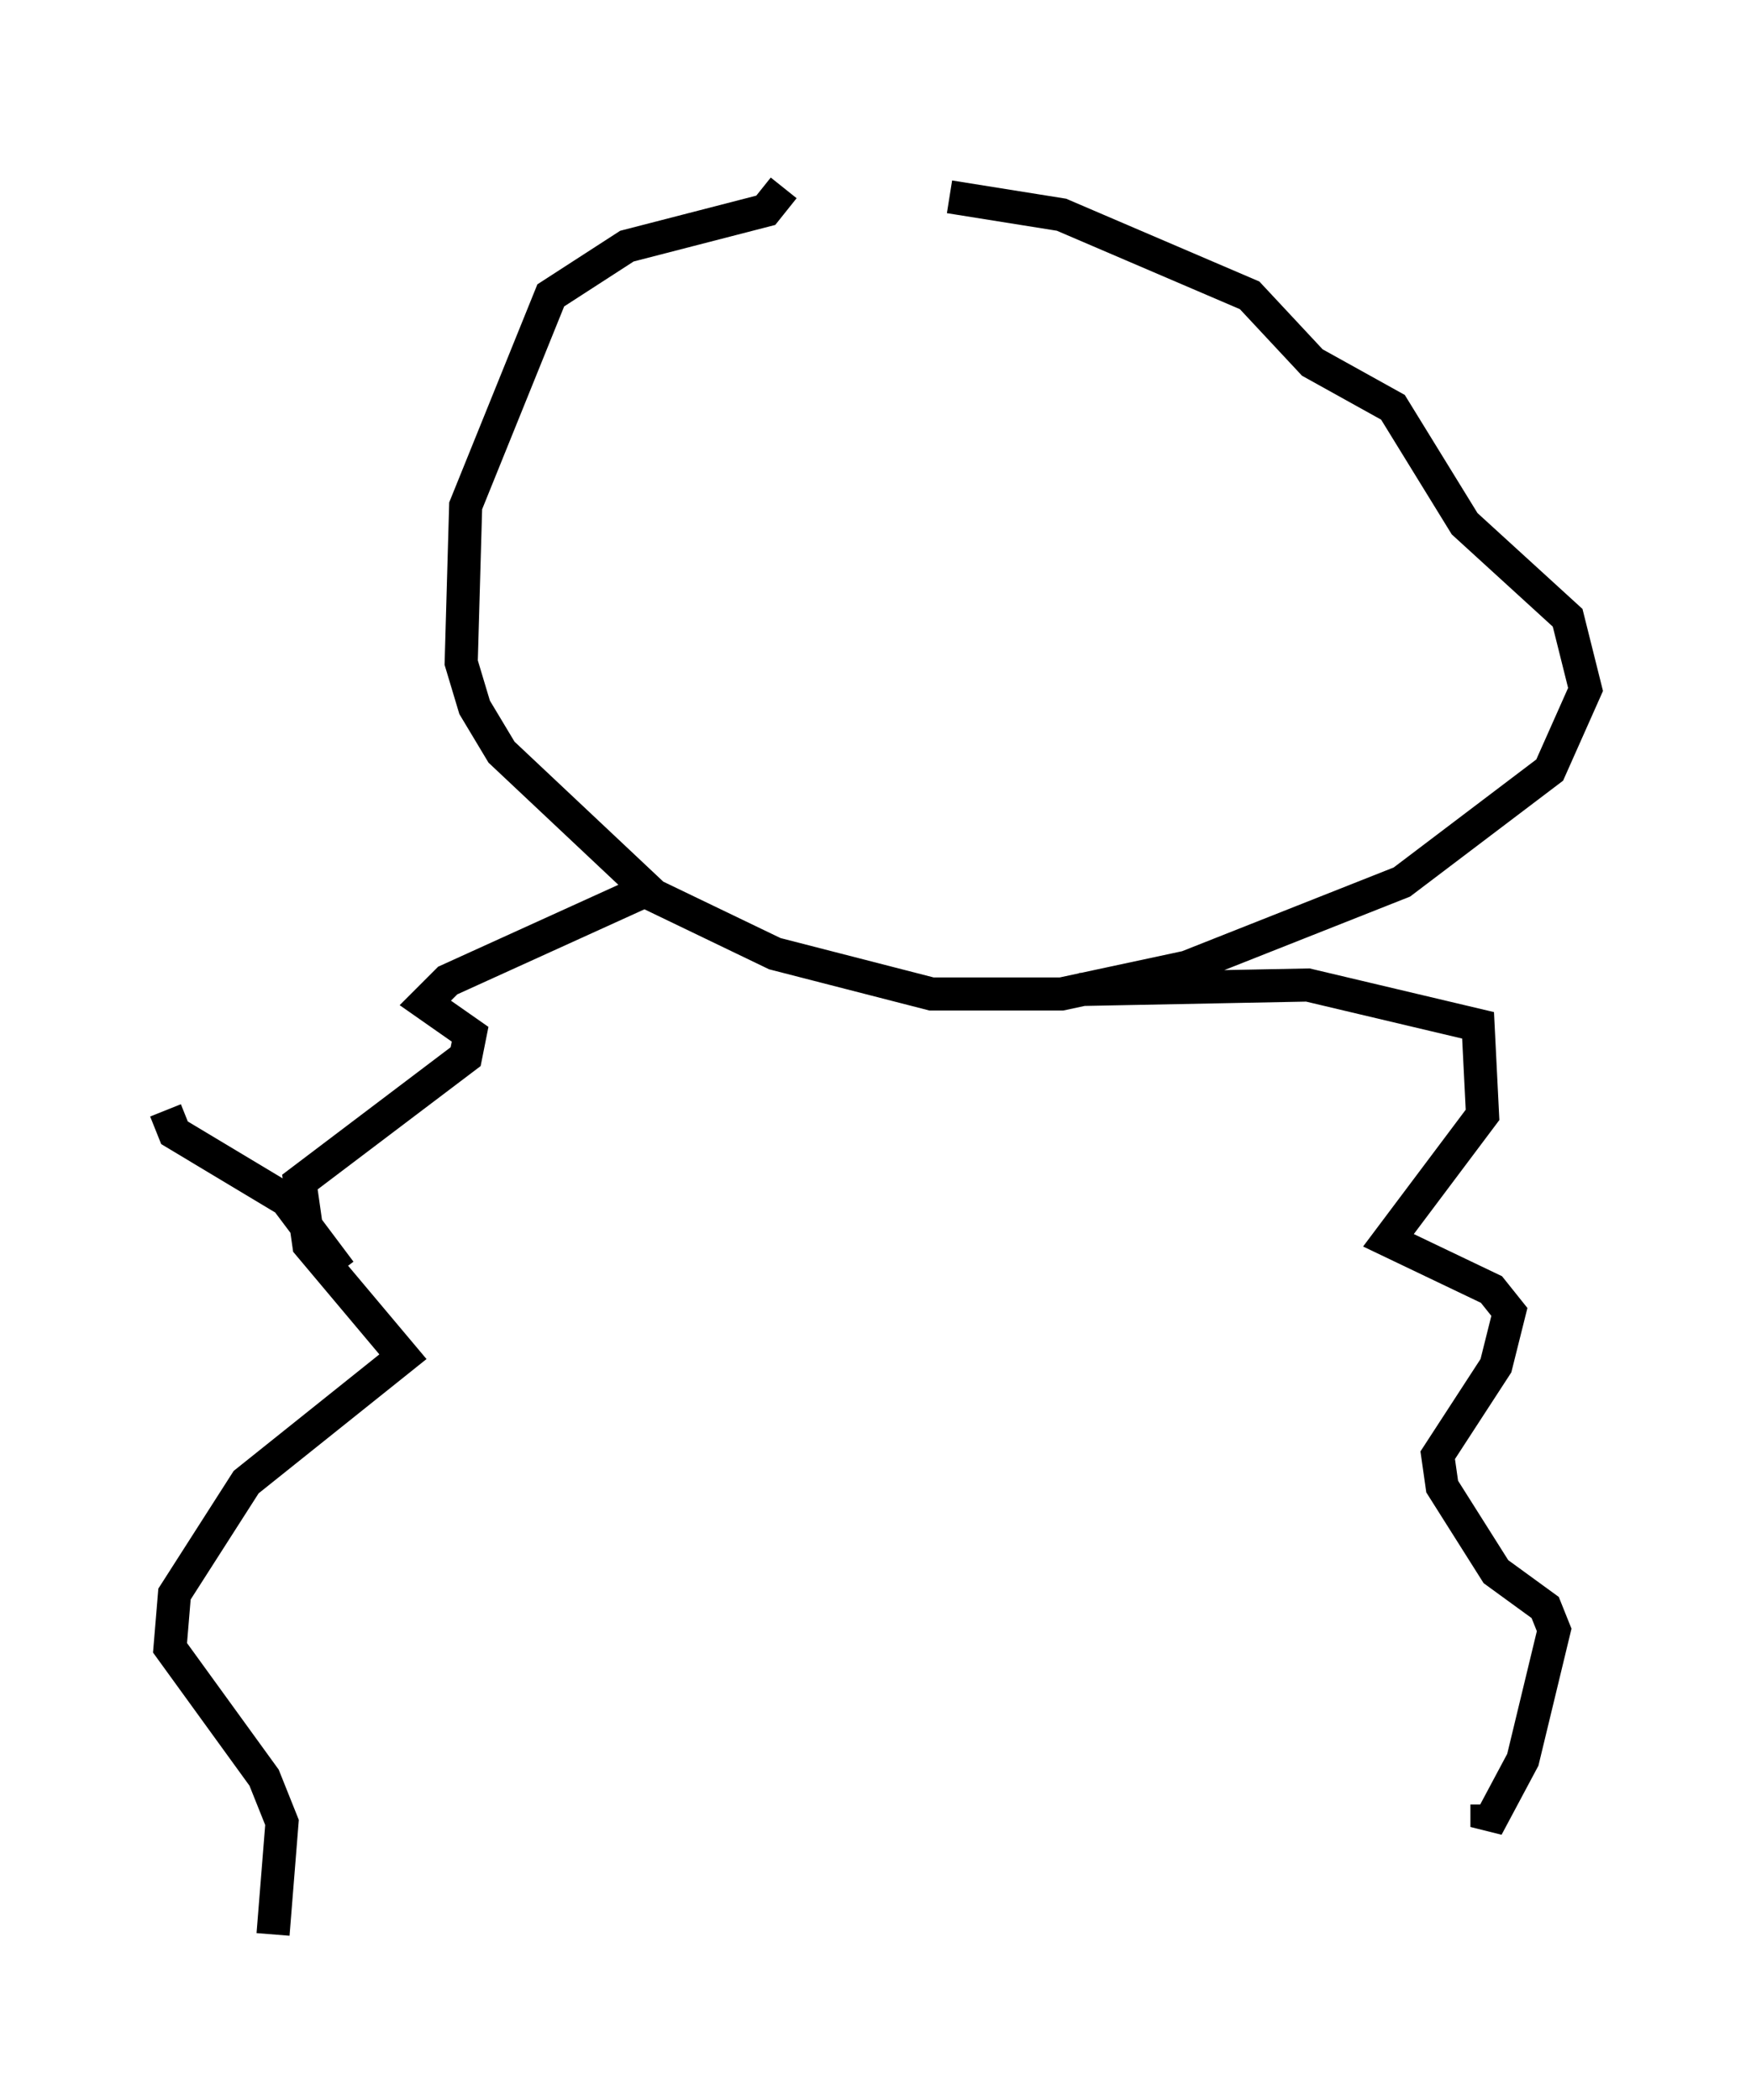<?xml version="1.0" encoding="utf-8" ?>
<svg baseProfile="full" height="63.45" version="1.1" width="52.895" xmlns="http://www.w3.org/2000/svg" xmlns:ev="http://www.w3.org/2001/xml-events" xmlns:xlink="http://www.w3.org/1999/xlink"><defs /><rect fill="white" height="63.45" width="52.895" x="0" y="0" /><path d="M30.169, 5 m-6.495, 0.677 l-0.541, 0.677 -4.195, 1.083 l-2.3, 1.488 -2.571, 6.36 l-0.135, 4.736 0.406, 1.353 l0.812, 1.353 4.601, 4.33 l3.654, 1.759 4.736, 1.218 l3.924, 0.0 3.789, -0.812 l6.495, -2.571 4.465, -3.383 l1.083, -2.436 -0.541, -2.165 l-3.112, -2.842 -2.165, -3.518 l-2.436, -1.353 -1.894, -2.03 l-5.683, -2.436 -3.383, -0.541 m3.924, 23.951 l6.901, -0.135 5.142, 1.218 l0.135, 2.706 -2.842, 3.789 l3.112, 1.488 0.541, 0.677 l-0.406, 1.624 -1.759, 2.706 l0.135, 0.947 1.624, 2.571 l1.488, 1.083 0.271, 0.677 l-0.947, 3.924 -1.083, 2.03 l0.0, -0.677 m-25.44, -27.605 l-5.954, 2.706 -0.677, 0.677 l1.353, 0.947 -0.135, 0.677 l-5.007, 3.789 0.271, 1.894 l2.842, 3.383 -4.736, 3.789 l-2.165, 3.383 -0.135, 1.624 l2.842, 3.924 0.541, 1.353 l-0.271, 3.383 m2.03, -20.027 l-1.624, -2.165 -3.383, -2.03 l-0.271, -0.677 " fill="none" stroke="black" stroke-width="1" /></svg>